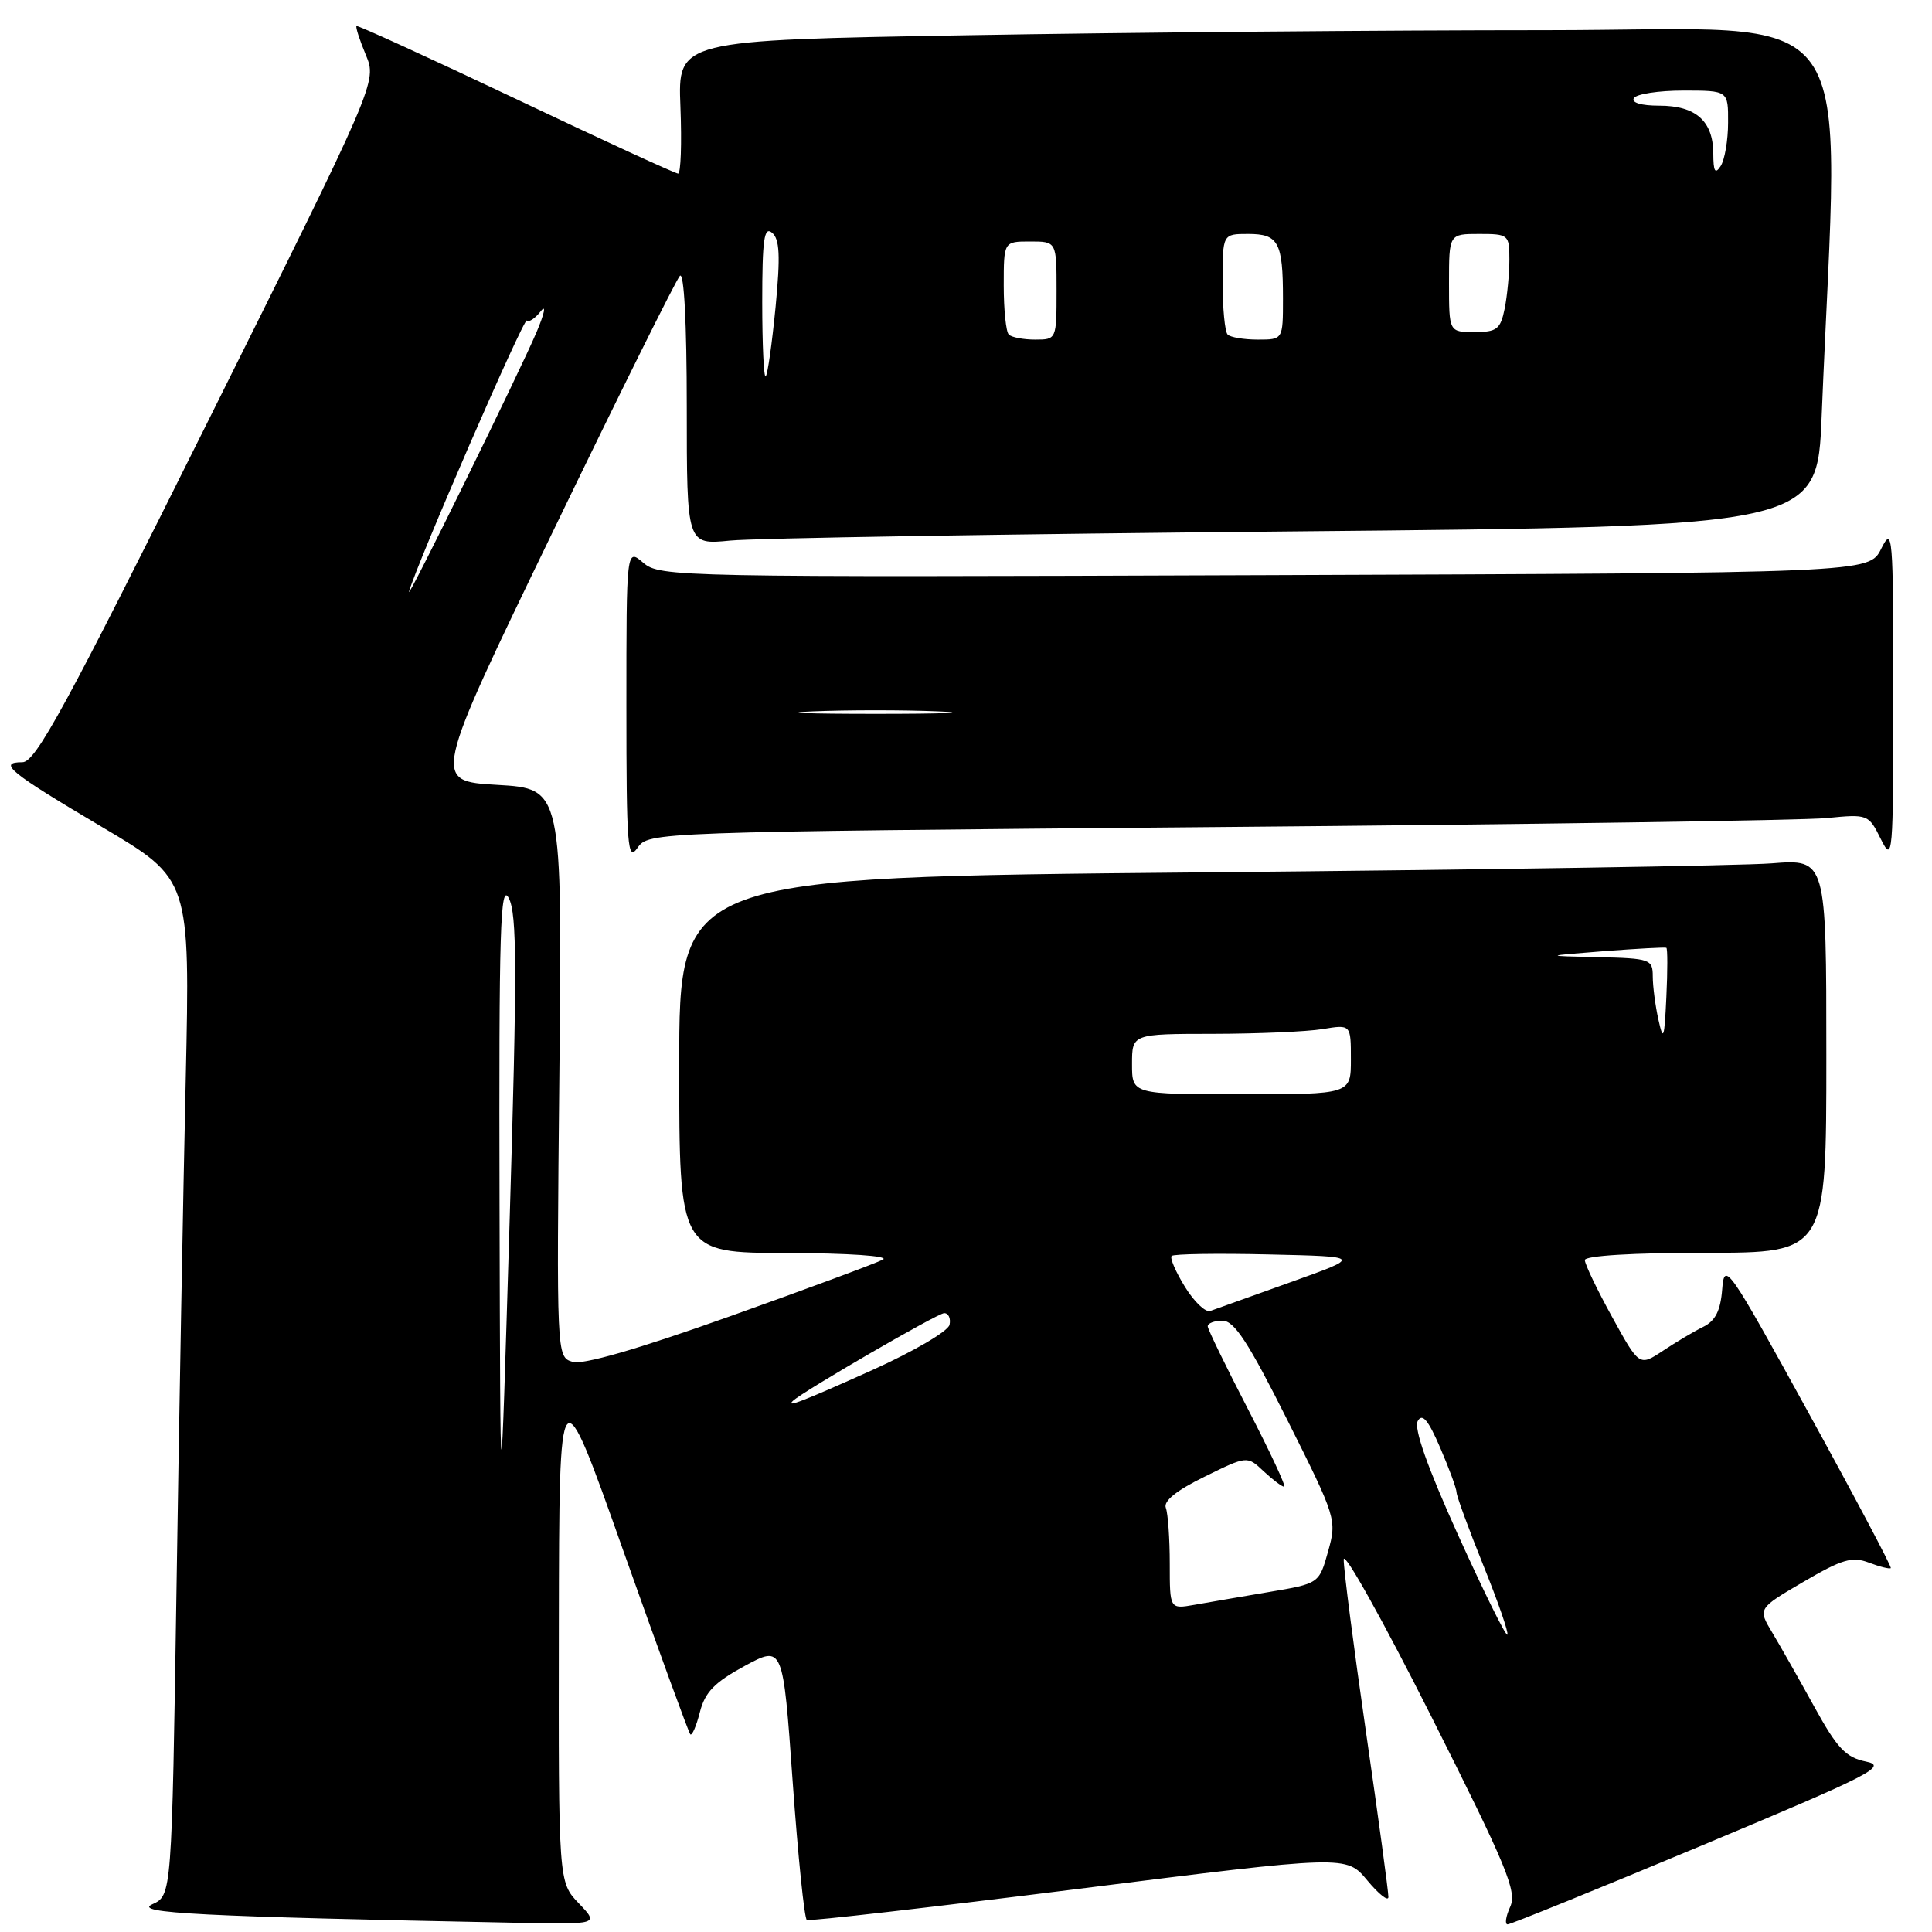 <?xml version="1.0" encoding="UTF-8" standalone="no"?>
<!DOCTYPE svg PUBLIC "-//W3C//DTD SVG 1.1//EN" "http://www.w3.org/Graphics/SVG/1.1/DTD/svg11.dtd" >
<svg xmlns="http://www.w3.org/2000/svg" xmlns:xlink="http://www.w3.org/1999/xlink" version="1.1" viewBox="0 0 256 256">
 <g >
 <path fill="currentColor"
d=" M 76.69 252.20 C 74.00 249.39 74.00 249.39 74.05 215.45 C 74.10 181.50 74.10 181.50 82.58 205.45 C 87.25 218.62 91.25 229.58 91.47 229.81 C 91.70 230.03 92.27 228.71 92.74 226.86 C 93.42 224.21 94.68 222.92 98.67 220.75 C 103.75 218.01 103.75 218.01 105.03 236.04 C 105.74 245.96 106.58 254.23 106.91 254.41 C 107.23 254.59 123.45 252.73 142.95 250.28 C 178.40 245.82 178.40 245.82 181.17 249.16 C 182.70 251.00 183.96 251.99 183.97 251.37 C 183.99 250.75 182.65 240.91 181.00 229.50 C 179.35 218.09 178.02 207.80 178.05 206.63 C 178.08 205.46 183.30 214.81 189.64 227.41 C 199.67 247.34 201.03 250.63 200.11 252.66 C 199.52 253.95 199.37 255.00 199.77 254.99 C 200.17 254.99 211.75 250.29 225.50 244.54 C 247.95 235.15 250.17 234.02 247.27 233.42 C 244.57 232.87 243.44 231.67 240.39 226.13 C 238.38 222.48 235.88 218.07 234.83 216.32 C 232.92 213.14 232.92 213.14 238.97 209.60 C 244.09 206.60 245.42 206.21 247.65 207.06 C 249.09 207.61 250.40 207.93 250.54 207.78 C 250.68 207.63 245.78 198.37 239.65 187.22 C 228.96 167.77 228.49 167.10 228.20 170.83 C 227.98 173.67 227.30 175.02 225.70 175.81 C 224.49 176.40 222.09 177.83 220.36 178.98 C 217.22 181.06 217.22 181.06 213.61 174.50 C 211.62 170.89 210.00 167.50 210.00 166.97 C 210.00 166.39 216.38 166.00 226.00 166.00 C 242.00 166.00 242.00 166.00 242.00 139.91 C 242.00 113.83 242.00 113.83 234.75 114.40 C 230.76 114.71 196.56 115.25 158.75 115.60 C 90.00 116.24 90.00 116.24 90.00 141.12 C 90.00 166.00 90.00 166.00 104.25 166.03 C 112.41 166.05 117.86 166.42 117.00 166.90 C 116.17 167.35 107.05 170.74 96.72 174.42 C 84.38 178.82 77.21 180.88 75.84 180.45 C 73.75 179.79 73.74 179.63 74.12 142.14 C 74.50 104.50 74.50 104.50 65.89 104.00 C 57.28 103.50 57.28 103.50 73.23 70.50 C 82.00 52.35 89.59 37.07 90.09 36.55 C 90.64 35.98 91.00 42.86 91.00 53.90 C 91.00 72.20 91.00 72.20 96.75 71.63 C 99.91 71.31 133.61 70.76 171.64 70.41 C 240.79 69.76 240.79 69.76 241.38 55.13 C 243.68 -1.39 247.53 4.00 204.87 4.00 C 183.76 4.00 149.25 4.30 128.16 4.67 C 89.81 5.33 89.81 5.33 90.16 14.16 C 90.35 19.02 90.21 23.00 89.85 23.00 C 89.49 23.00 79.81 18.55 68.35 13.10 C 56.88 7.66 47.38 3.32 47.24 3.45 C 47.09 3.58 47.65 5.30 48.47 7.27 C 49.96 10.84 49.96 10.84 27.51 55.92 C 8.65 93.78 4.72 101.00 2.97 101.00 C -0.37 101.00 1.25 102.32 13.58 109.62 C 25.19 116.50 25.19 116.50 24.61 143.00 C 24.28 157.57 23.73 187.87 23.39 210.33 C 22.76 251.15 22.76 251.15 20.18 252.33 C 17.60 253.50 26.44 253.95 68.44 254.78 C 79.37 255.00 79.37 255.00 76.69 252.20 Z  M 161.22 109.59 C 202.62 109.24 238.99 108.70 242.03 108.40 C 247.51 107.86 247.59 107.89 249.22 111.18 C 250.81 114.37 250.87 113.59 250.87 92.00 C 250.87 70.71 250.79 69.67 249.27 72.71 C 247.67 75.92 247.67 75.92 167.59 76.21 C 89.77 76.49 87.44 76.45 85.25 74.58 C 83.00 72.65 83.00 72.65 83.00 93.55 C 83.00 112.22 83.16 114.22 84.47 112.35 C 85.94 110.25 86.24 110.24 161.22 109.59 Z  M 193.19 203.37 C 189.13 194.39 187.32 189.26 187.86 188.29 C 188.46 187.21 189.25 188.15 190.84 191.85 C 192.03 194.61 193.00 197.26 193.00 197.74 C 193.00 198.22 194.60 202.58 196.55 207.42 C 198.51 212.27 199.94 216.40 199.73 216.60 C 199.52 216.81 196.58 210.85 193.19 203.37 Z  M 155.00 207.19 C 155.00 203.88 154.76 200.55 154.48 199.80 C 154.13 198.90 155.89 197.49 159.61 195.67 C 165.26 192.89 165.26 192.89 167.44 194.95 C 168.65 196.08 169.87 197.00 170.16 197.00 C 170.45 197.00 168.30 192.39 165.38 186.75 C 162.46 181.11 160.05 176.16 160.03 175.75 C 160.02 175.34 160.90 175.00 161.99 175.00 C 163.55 175.00 165.43 177.89 170.58 188.16 C 177.08 201.13 177.15 201.38 175.98 205.57 C 174.79 209.83 174.79 209.83 168.14 210.95 C 164.49 211.57 160.04 212.33 158.25 212.65 C 155.00 213.22 155.00 213.22 155.00 207.19 Z  M 66.19 159.50 C 66.10 123.17 66.29 116.89 67.41 119.00 C 68.51 121.07 68.53 128.44 67.52 162.00 C 66.30 202.50 66.30 202.50 66.19 159.50 Z  M 105.08 185.61 C 106.48 184.31 124.26 174.00 125.11 174.00 C 125.68 174.00 126.00 174.69 125.82 175.54 C 125.65 176.39 121.05 179.08 115.59 181.54 C 106.38 185.68 104.03 186.59 105.08 185.61 Z  M 157.01 170.51 C 155.78 168.52 154.99 166.68 155.25 166.42 C 155.51 166.15 161.30 166.06 168.12 166.22 C 180.50 166.50 180.50 166.50 171.00 169.90 C 165.78 171.77 160.99 173.48 160.37 173.71 C 159.75 173.94 158.23 172.50 157.01 170.51 Z  M 150.00 141.00 C 150.00 137.00 150.00 137.00 160.75 136.99 C 166.66 136.98 173.19 136.70 175.25 136.36 C 179.00 135.74 179.00 135.74 179.00 140.37 C 179.00 145.00 179.00 145.00 164.50 145.00 C 150.00 145.00 150.00 145.00 150.00 141.00 Z  M 219.75 135.12 C 219.34 133.27 219.00 130.68 219.00 129.38 C 219.00 127.11 218.67 126.99 211.75 126.83 C 204.50 126.67 204.50 126.67 212.50 126.04 C 216.90 125.70 220.64 125.50 220.80 125.59 C 220.97 125.69 220.97 128.63 220.80 132.13 C 220.54 137.66 220.40 138.05 219.75 135.12 Z  M 54.20 78.39 C 55.18 74.79 69.40 42.06 69.81 42.47 C 70.08 42.75 70.91 42.19 71.66 41.23 C 72.40 40.28 72.15 41.52 71.10 44.00 C 68.86 49.29 53.76 80.01 54.20 78.39 Z  M 101.00 40.04 C 101.00 31.71 101.25 29.96 102.30 30.84 C 103.31 31.67 103.42 33.88 102.77 40.66 C 102.30 45.47 101.72 49.62 101.46 49.87 C 101.21 50.13 101.00 45.70 101.00 40.04 Z  M 133.67 44.33 C 133.30 43.97 133.00 41.04 133.00 37.83 C 133.00 32.00 133.00 32.00 136.50 32.00 C 140.00 32.00 140.00 32.00 140.00 38.50 C 140.00 44.97 139.99 45.00 137.17 45.00 C 135.61 45.00 134.03 44.70 133.67 44.33 Z  M 162.67 44.33 C 162.30 43.97 162.00 40.82 162.00 37.33 C 162.00 31.00 162.00 31.00 165.39 31.00 C 169.41 31.00 170.00 32.09 170.00 39.58 C 170.00 45.00 170.00 45.00 166.67 45.00 C 164.83 45.00 163.03 44.70 162.67 44.33 Z  M 192.00 37.50 C 192.00 31.00 192.00 31.00 196.00 31.00 C 199.88 31.00 200.00 31.10 200.00 34.38 C 200.00 36.23 199.72 39.16 199.38 40.88 C 198.82 43.63 198.35 44.00 195.38 44.00 C 192.00 44.00 192.00 44.00 192.00 37.50 Z  M 227.02 20.32 C 226.99 16.03 224.70 14.00 219.87 14.00 C 217.47 14.00 216.13 13.60 216.50 13.00 C 216.84 12.45 219.79 12.00 223.06 12.00 C 229.00 12.00 229.00 12.00 228.98 16.25 C 228.98 18.59 228.53 21.18 228.00 22.00 C 227.26 23.14 227.03 22.74 227.02 20.32 Z  M 107.75 94.26 C 112.29 94.07 119.71 94.07 124.25 94.26 C 128.79 94.44 125.08 94.59 116.00 94.59 C 106.92 94.59 103.21 94.44 107.75 94.26 Z "/>
</g>
</svg>
